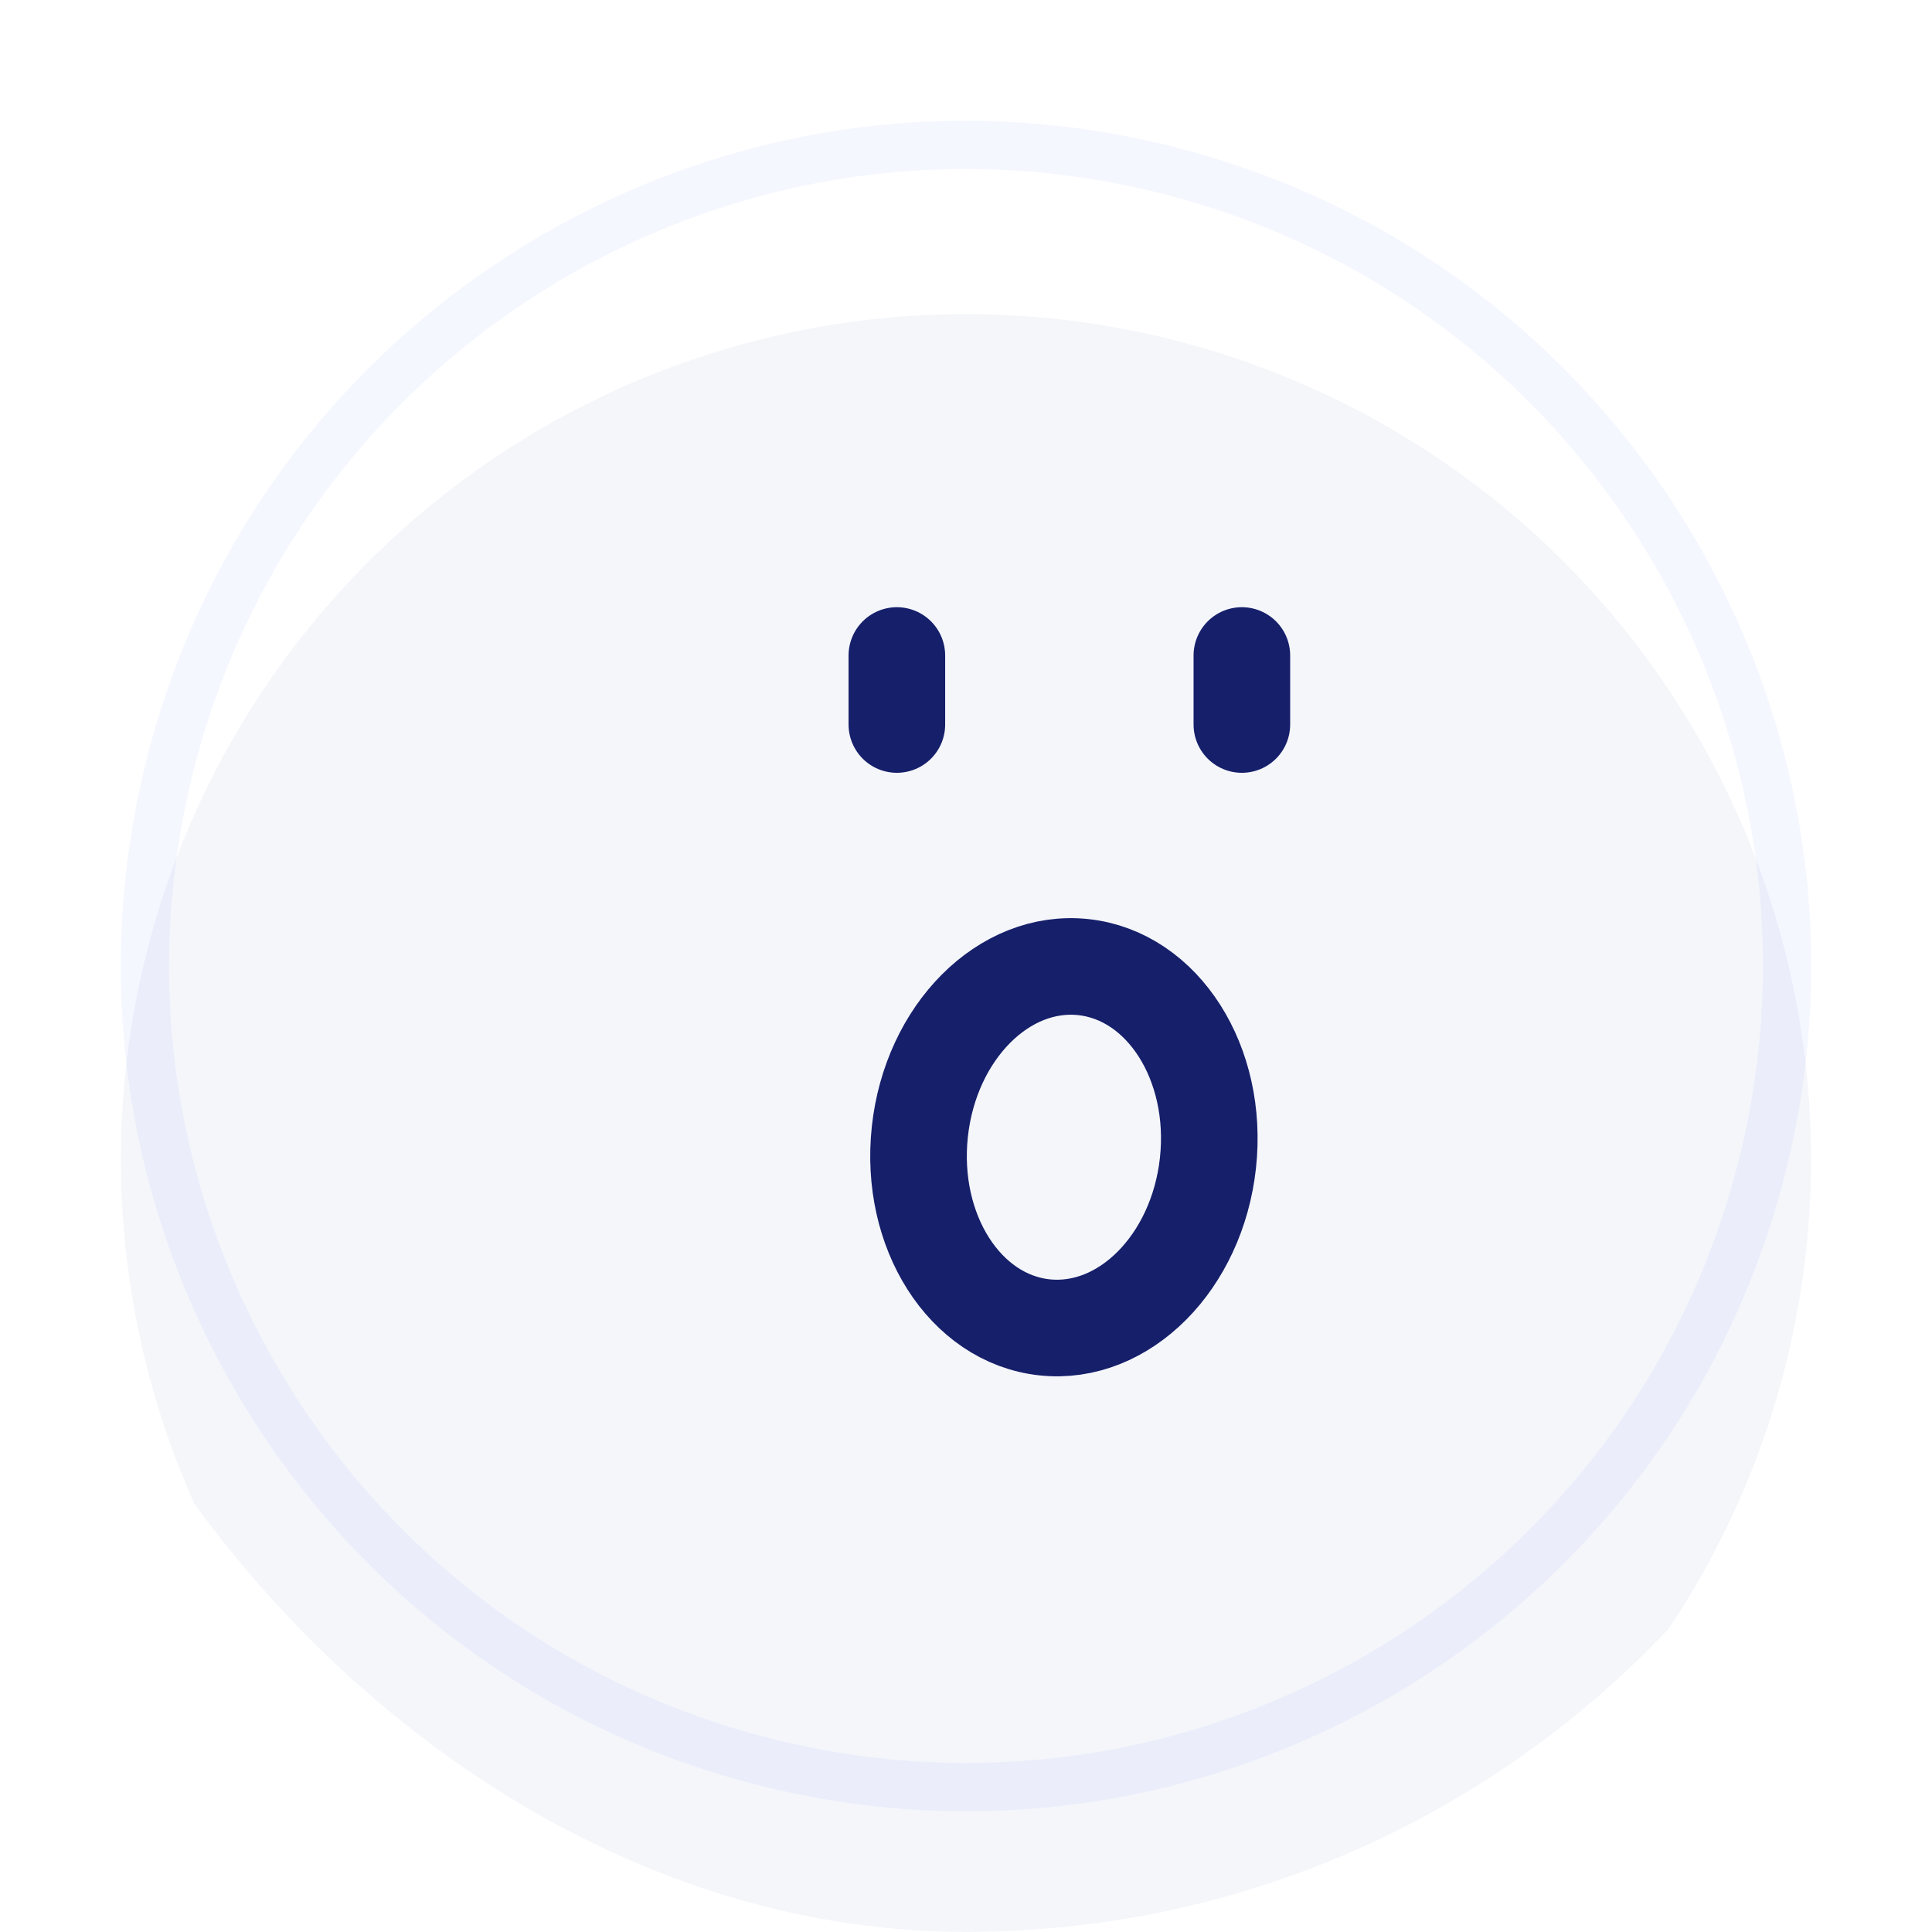 <svg xmlns="http://www.w3.org/2000/svg" width="56" height="56" viewBox="0 0 56 56" fill="none">
    <g clip-path="url(#clip0_24409_34355)">
        <rect width="56" height="56" rx="28" fill="white"/>
        <g filter="url(#filter0_i_24409_34355)">
            <ellipse cx="28" cy="28" rx="24.495" ry="24.495" transform="rotate(15 28 28)" fill="#F4F6FA"/>
        </g>
        <path d="M34.159 5.016C46.852 8.418 54.386 21.465 50.984 34.159C47.583 46.852 34.535 54.386 21.842 50.984C9.148 47.583 1.615 34.535 5.016 21.842C8.418 9.148 21.465 1.615 34.159 5.016Z" stroke="#2856F6" stroke-opacity="0.05" stroke-width="1.4"/>
        <path d="M25.996 19L25.996 21" stroke="#161F6A" stroke-width="2.8" stroke-linecap="round"/>
        <path d="M35.996 19L35.996 21" stroke="#161F6A" stroke-width="2.8" stroke-linecap="round"/>
        <ellipse cx="30.838" cy="33.253" rx="4.2" ry="5.251" transform="rotate(6.203 30.838 33.253)" stroke="#161F6A" stroke-width="2.8" stroke-linecap="round"/>
    </g>
    <defs>
        <filter id="filter0_i_24409_34355" x="3.499" y="3.499" width="49.002" height="54.602" filterUnits="userSpaceOnUse" color-interpolation-filters="sRGB">
            <feFlood flood-opacity="0" result="BackgroundImageFix"/>
            <feBlend mode="normal" in="SourceGraphic" in2="BackgroundImageFix" result="shape"/>
            <feColorMatrix in="SourceAlpha" type="matrix" values="0 0 0 0 0 0 0 0 0 0 0 0 0 0 0 0 0 0 127 0" result="hardAlpha"/>
            <feOffset dy="5.6"/>
            <feGaussianBlur stdDeviation="2.8"/>
            <feComposite in2="hardAlpha" operator="arithmetic" k2="-1" k3="1"/>
            <feColorMatrix type="matrix" values="0 0 0 0 0.157 0 0 0 0 0.337 0 0 0 0 0.965 0 0 0 0.25 0"/>
            <feBlend mode="normal" in2="shape" result="effect1_innerShadow_24409_34355"/>
        </filter>
        <clipPath id="clip0_24409_34355">
            <rect width="56" height="56" rx="28" fill="white"/>
        </clipPath>
    </defs>
</svg>